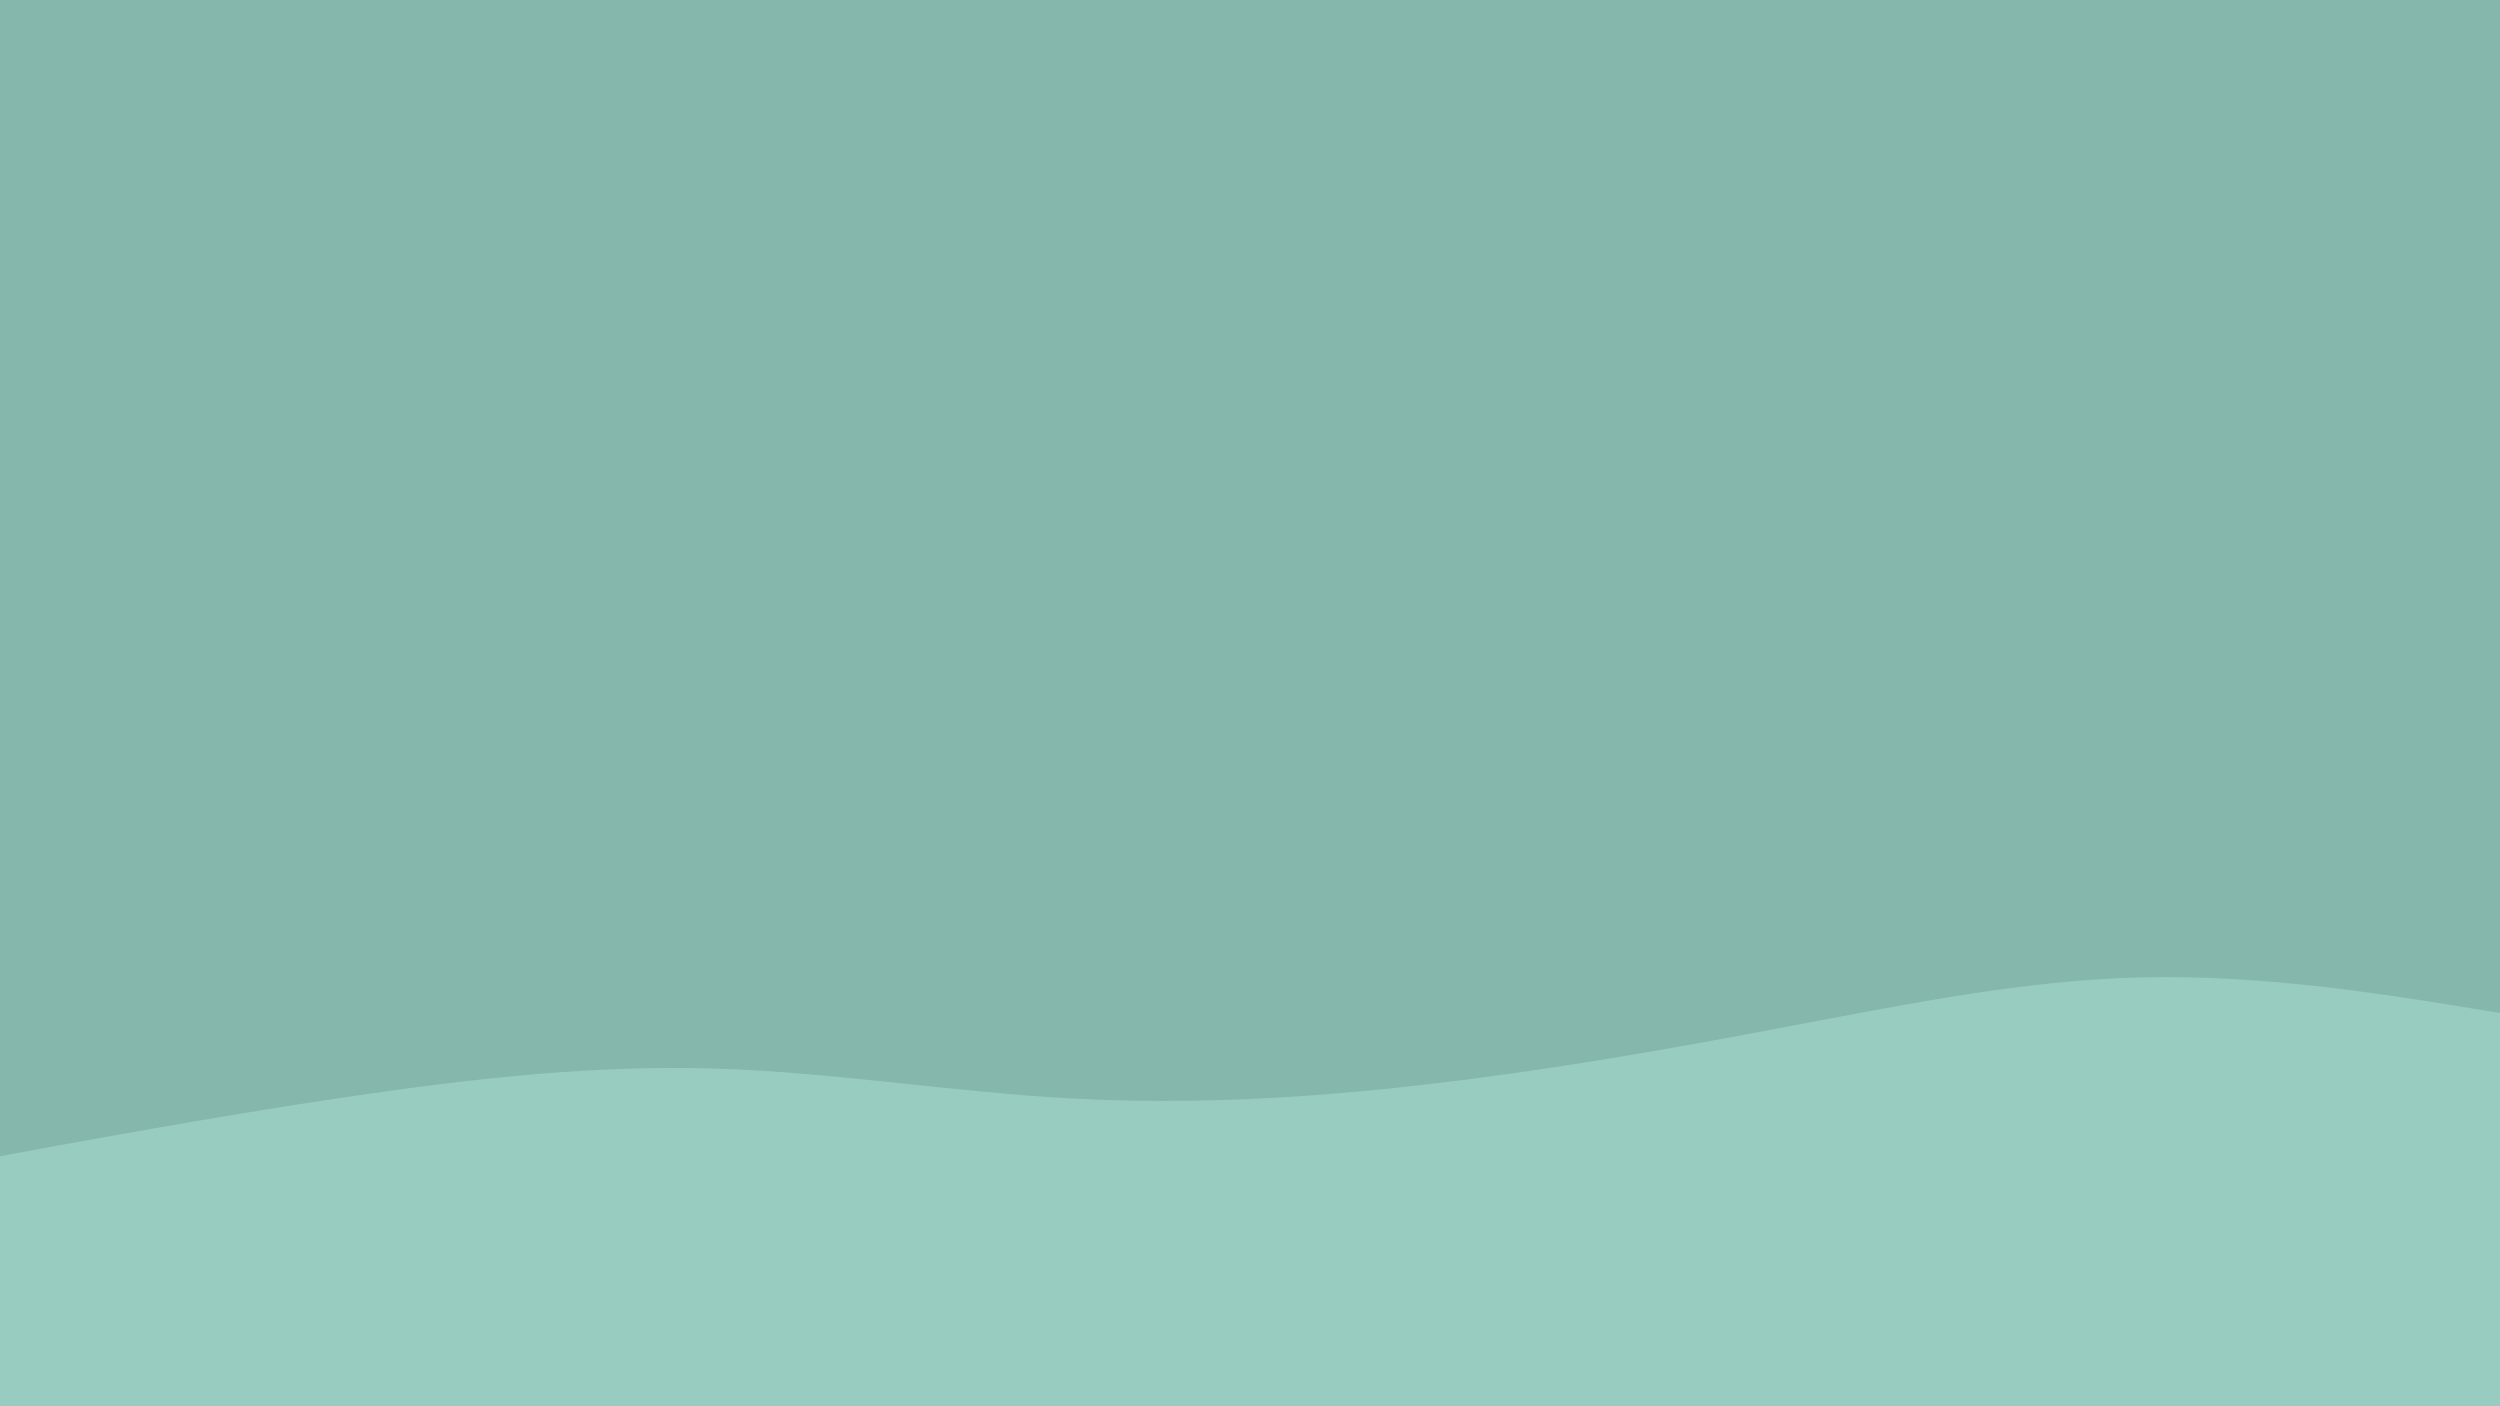 <svg id="visual" viewBox="0 0 960 540" width="960" height="540" xmlns="http://www.w3.org/2000/svg" xmlns:xlink="http://www.w3.org/1999/xlink" version="1.1"><rect x="0" y="0" width="960" height="540" fill="#86b7ac"></rect><path d="M0 444L22.8 439.8C45.7 435.7 91.3 427.3 137 420.7C182.7 414 228.3 409 274 410.3C319.7 411.7 365.3 419.3 411.2 421.8C457 424.3 503 421.7 548.8 416.3C594.7 411 640.3 403 686 394.3C731.7 385.7 777.3 376.3 823 375.3C868.7 374.3 914.3 381.7 937.2 385.3L960 389L960 541L937.2 541C914.3 541 868.7 541 823 541C777.3 541 731.7 541 686 541C640.3 541 594.7 541 548.8 541C503 541 457 541 411.2 541C365.3 541 319.7 541 274 541C228.3 541 182.7 541 137 541C91.3 541 45.7 541 22.8 541L0 541Z" fill="#99ccc1" stroke-linecap="round" stroke-linejoin="miter"></path></svg>